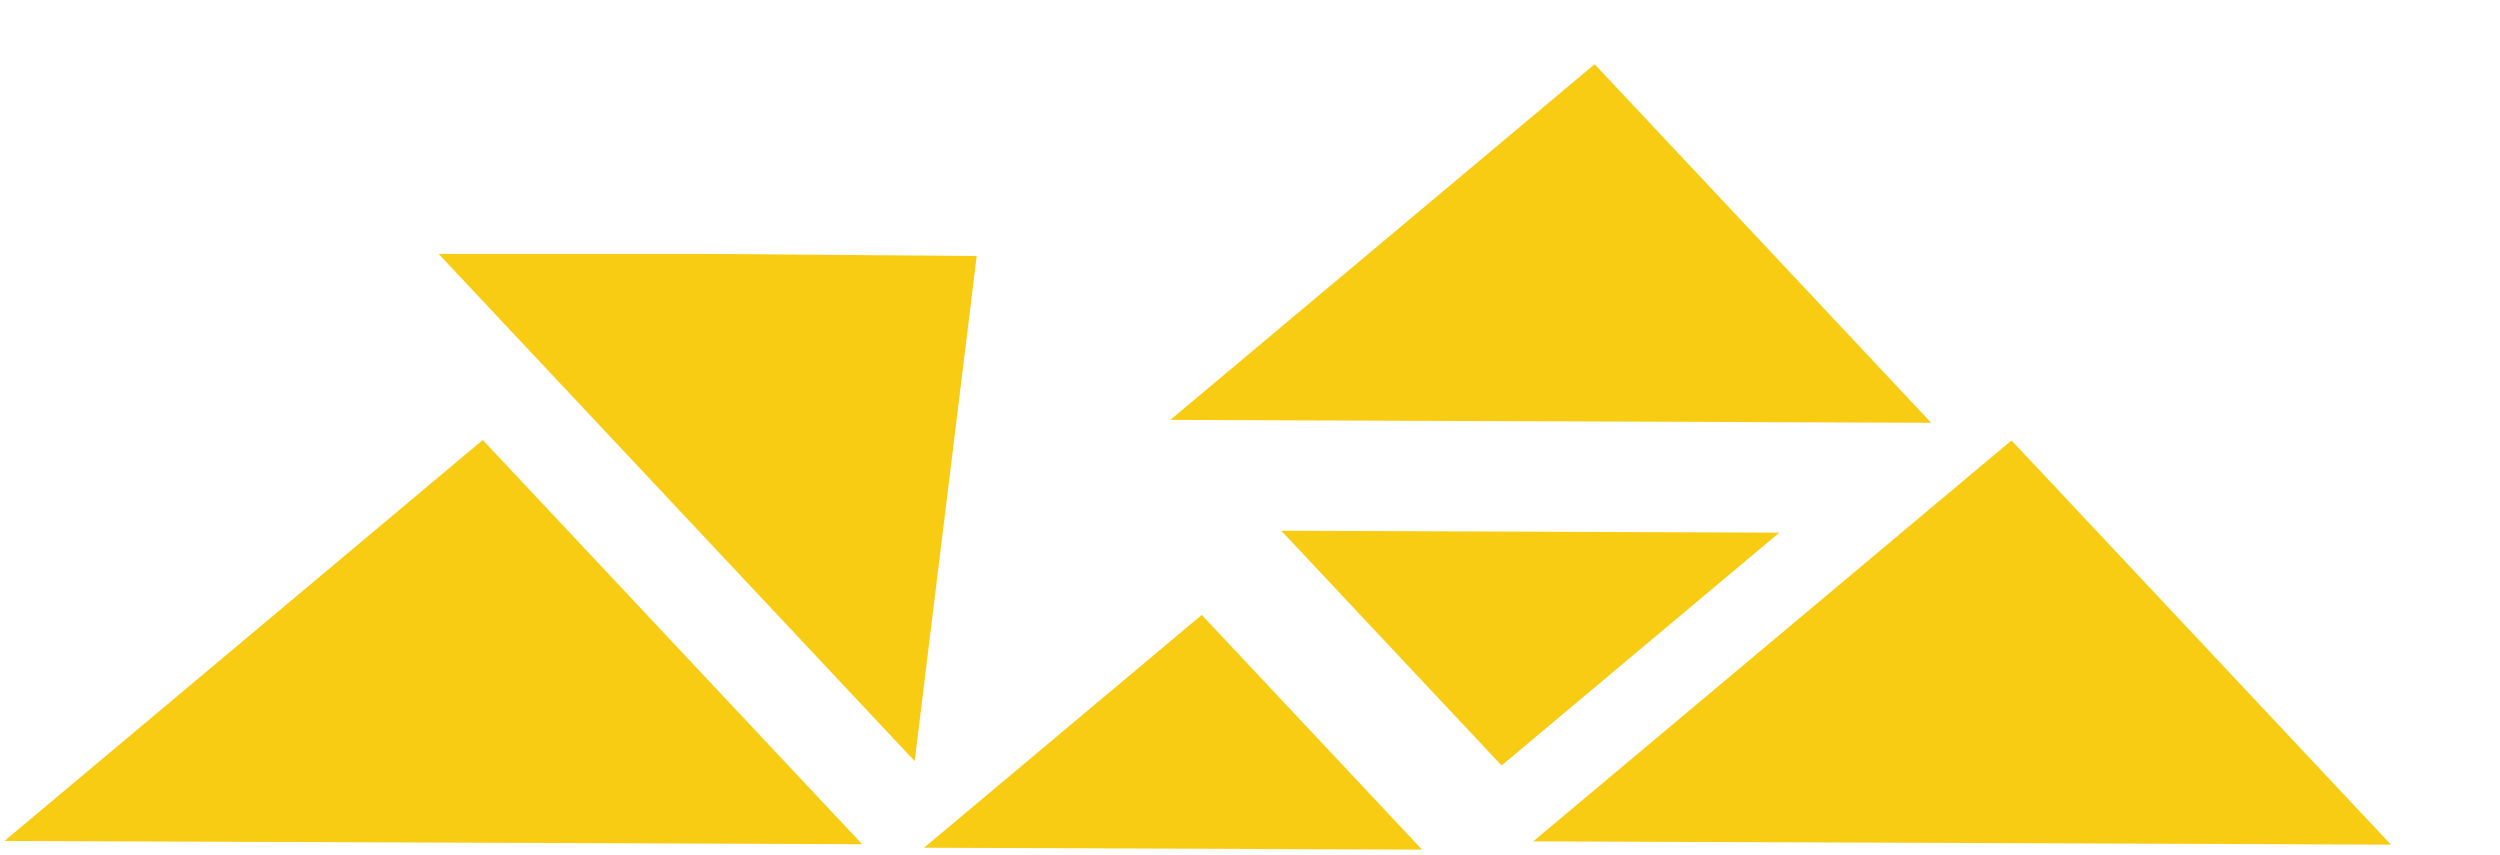 <svg width="342" height="117" viewBox="0 0 342 117" fill="none" xmlns="http://www.w3.org/2000/svg">
<path d="M219.683 115.135L327.082 115.549L275.177 60.246L209.747 115.097L219.683 115.135Z" fill="#F9CC14"/>
<path d="M10.547 115.078L117.946 115.491L66.042 60.188L0.612 115.039L10.547 115.078Z" fill="#F9CC14"/>
<path d="M132.177 115.99L194.538 116.23L164.4 84.119L126.408 115.968L132.177 115.99Z" fill="#F9CC14"/>
<path d="M181.049 72.629L243.41 72.868L205.418 104.718L175.28 72.606L181.049 72.629Z" fill="#F9CC14"/>
<path d="M168.916 57.473L264.189 57.839L218.145 8.781L160.102 57.439L168.916 57.473Z" fill="#F9CC14"/>
<path d="M65.524 40.614L125.127 104.118L133.611 35.022L97.209 34.739L60.01 34.739L65.524 40.614Z" fill="#F9CC14"/>
</svg>
